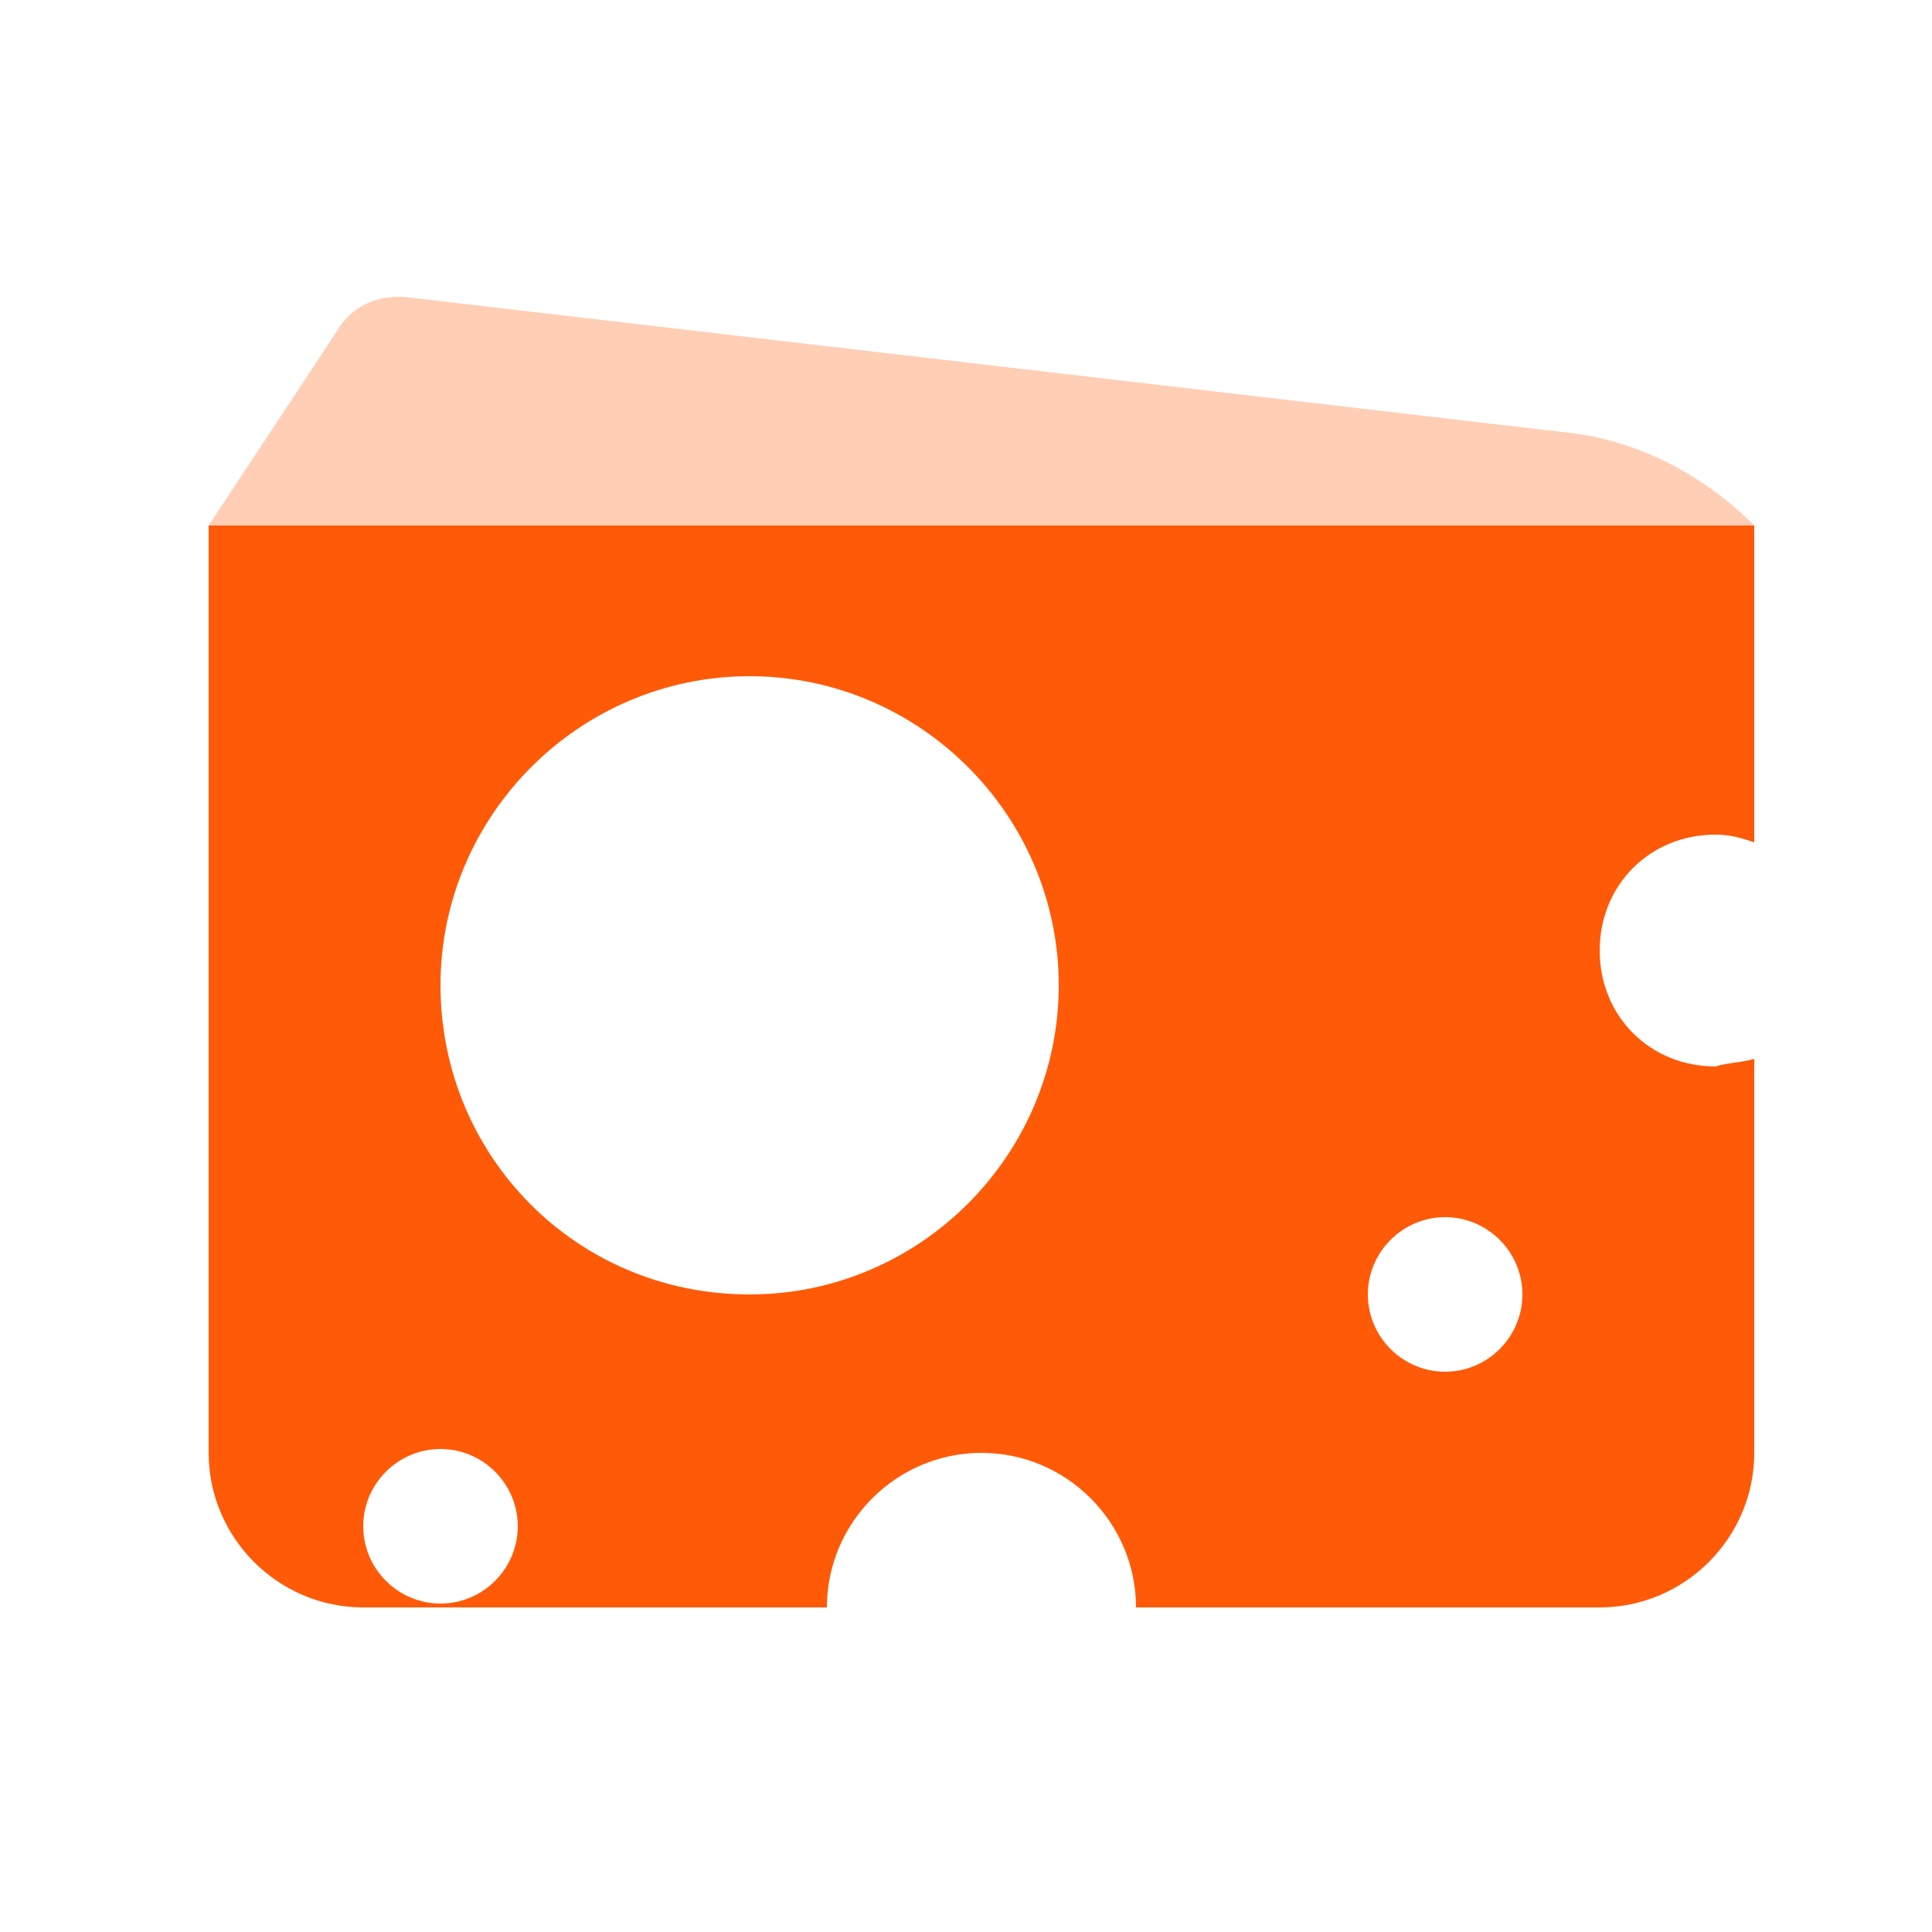 <?xml version="1.0" standalone="no"?><!DOCTYPE svg PUBLIC "-//W3C//DTD SVG 1.1//EN" "http://www.w3.org/Graphics/SVG/1.1/DTD/svg11.dtd"><svg t="1708418758494" class="icon" viewBox="0 0 1024 1024" version="1.1" xmlns="http://www.w3.org/2000/svg" p-id="22011" xmlns:xlink="http://www.w3.org/1999/xlink" width="82" height="82"><path d="M929.792 561.152v208.896c0 45.056-36.864 81.92-81.92 81.92h-245.76c0-45.056-36.864-81.92-81.92-81.92s-81.92 36.864-81.92 81.92h-245.76c-45.056 0-81.92-36.864-81.92-81.92v-491.52h819.2v167.936c-6.144-2.048-12.288-4.096-20.48-4.096-34.816 0-61.44 26.624-61.44 61.44s26.624 61.44 61.44 61.44c6.144-2.048 14.336-2.048 20.48-4.096z m-532.48 124.928c90.112 0 163.84-73.728 163.84-163.84s-73.728-163.84-163.84-163.84-163.84 73.728-163.84 163.84 71.68 163.84 163.84 163.84z m368.64 40.96c22.528 0 40.96-18.432 40.96-40.96s-18.432-40.96-40.96-40.96-40.96 18.432-40.96 40.96 18.432 40.96 40.96 40.96z m-532.48 122.88c22.528 0 40.96-18.432 40.96-40.96s-18.432-40.96-40.96-40.96-40.96 18.432-40.96 40.96 18.432 40.96 40.96 40.96z" fill="#FF5A08" p-id="22012"></path><path d="M831.488 229.376l-614.4-71.68c-16.384-2.048-30.72 4.096-38.912 18.432l-67.584 102.4h819.2c-26.624-26.624-61.44-45.056-98.304-49.152z" fill="#FF5A08" opacity=".3" p-id="22013"></path></svg>